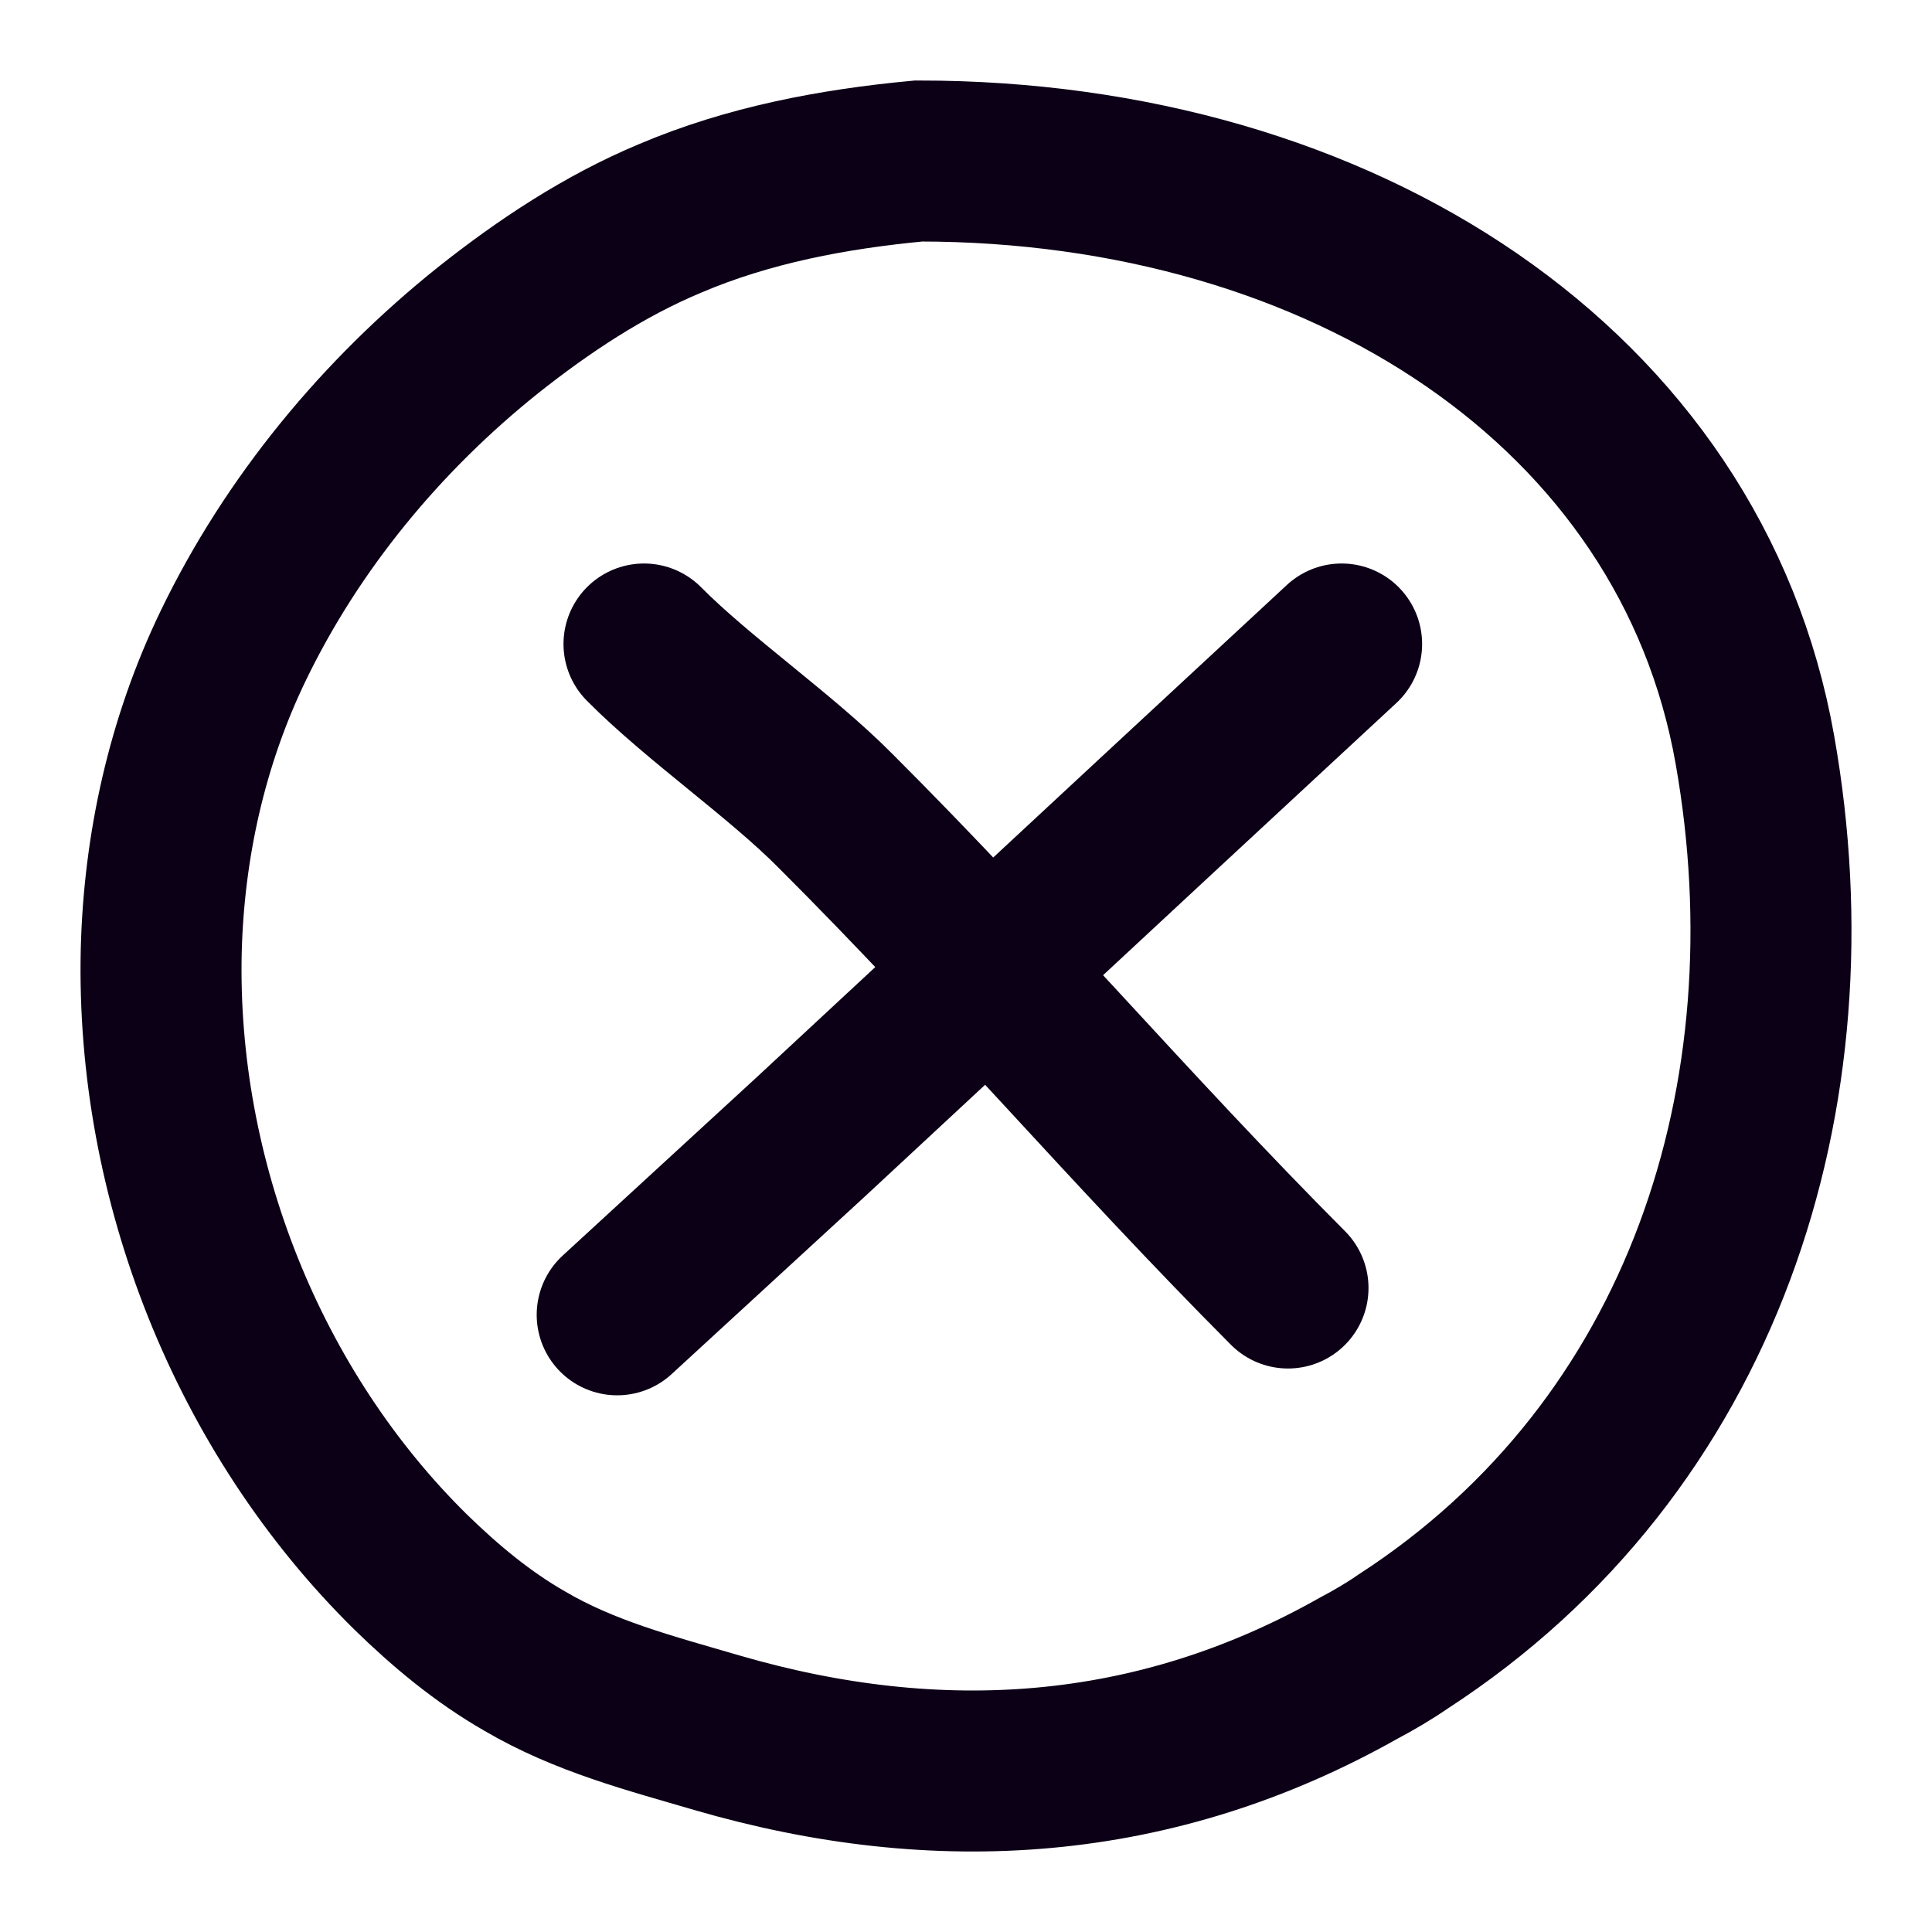 <svg width="24" height="24" viewBox="0 0 24 24" fill="none" xmlns="http://www.w3.org/2000/svg">
<path d="M2.003 11.811C2.036 10.513 2.322 9.215 2.894 8.028C3.631 6.499 4.743 5.157 6.064 4.101C6.757 3.551 7.505 3.056 8.319 2.715C9.299 2.297 10.355 2.099 11.412 2C16.672 2 21.008 4.827 21.8 9.314C22.56 13.604 21.162 17.971 17.431 20.391C17.256 20.512 17.068 20.622 16.881 20.721C14.35 22.151 11.654 22.326 8.903 21.524C8.077 21.282 7.263 21.073 6.515 20.633C5.997 20.336 5.535 19.951 5.106 19.533C3.081 17.542 1.937 14.66 2.003 11.811Z" stroke="#0C0016" stroke-width="2" stroke-miterlimit="10" stroke-linecap="round"/>
<path d="M8 8C8.674 8.68 9.7 9.388 10.374 10.068C12.37 12.06 14.014 14.007 16 16" stroke="#0C0016" stroke-width="2" stroke-linecap="round" stroke-linejoin="round"/>
<path d="M7.667 16.333L10.066 14.128L14.378 10.122L16.666 8" stroke="#0C0016" stroke-width="2" stroke-linecap="round" stroke-linejoin="round"/>
</svg>
